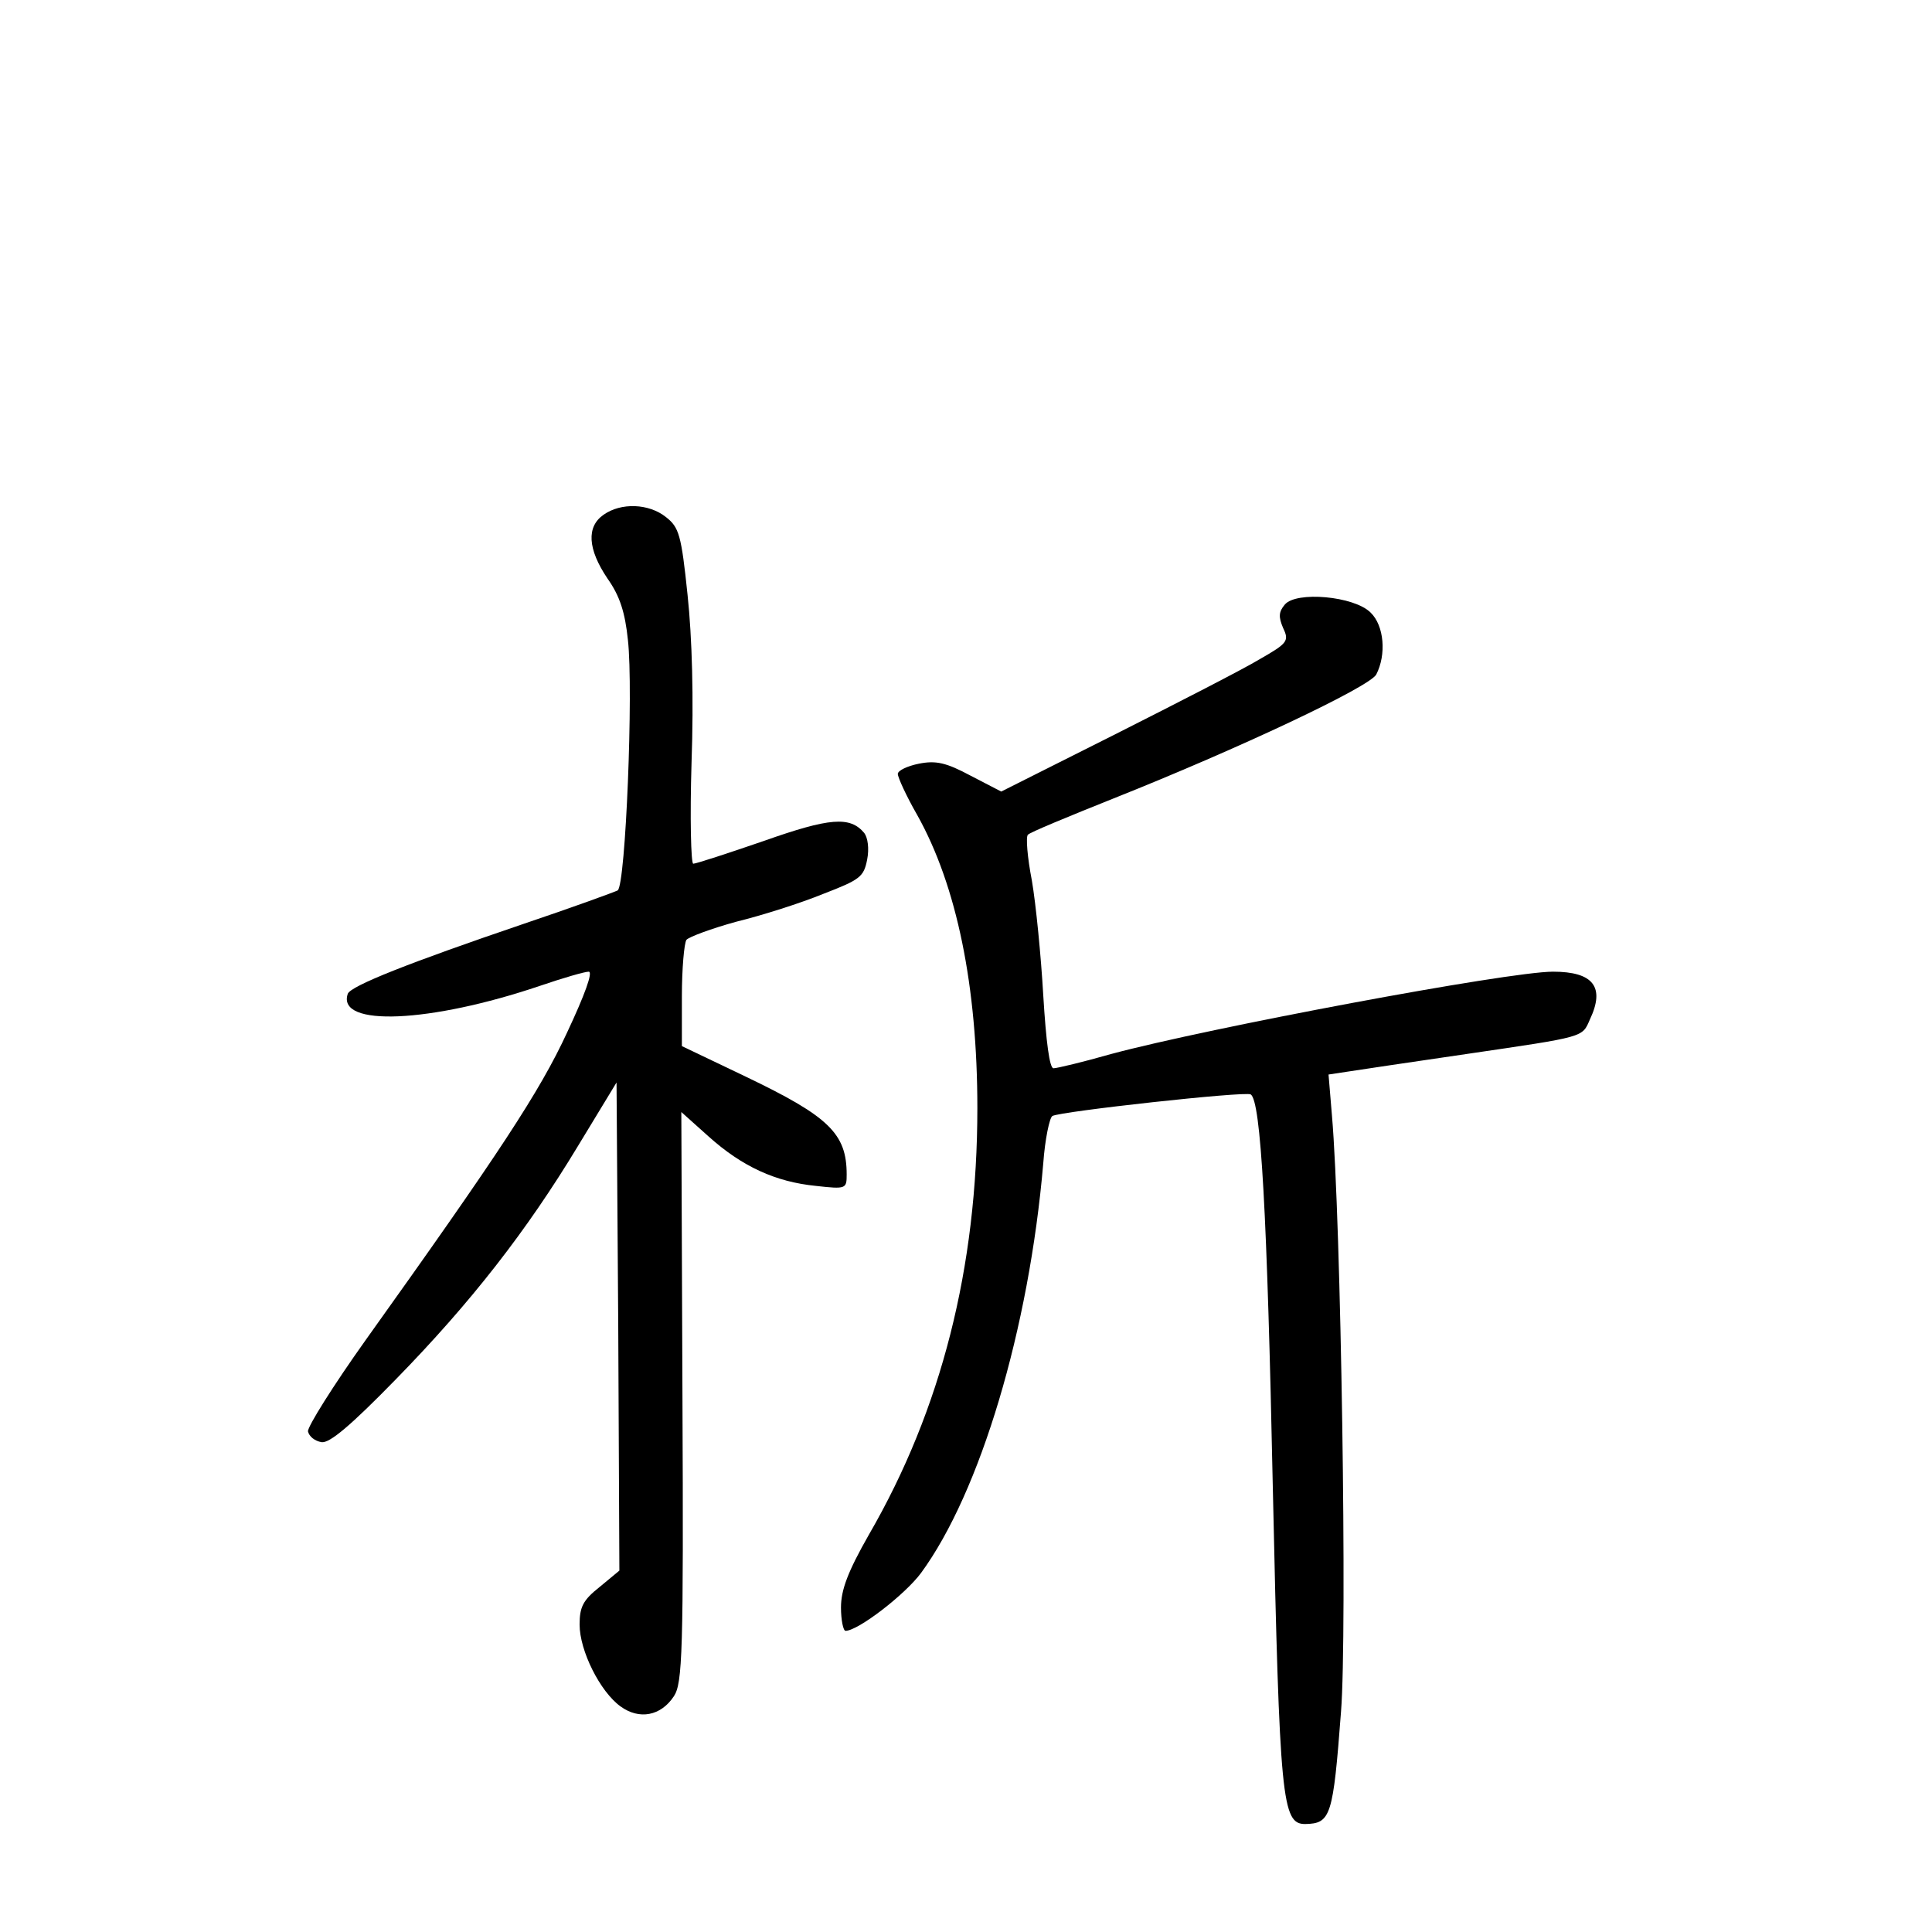 <?xml version="1.0" standalone="no"?>
<!DOCTYPE svg PUBLIC "-//W3C//DTD SVG 20010904//EN"
 "http://www.w3.org/TR/2001/REC-SVG-20010904/DTD/svg10.dtd">
<svg version="1.0" xmlns="http://www.w3.org/2000/svg"
 width="340pt" height="340pt" viewBox="0 0 340 340"
 preserveAspectRatio="xMidYMid meet">
<g transform="translate(0,340) scale(0.1,-0.1)"
fill="#000000" stroke="none">
<path d="M1062 2494 c-30 -21 -28 -60 7 -112 22 -31 31 -60 36 -108 10 -88 -4
-432 -18 -441 -6 -3 -80 -30 -166 -59 -200 -68 -304 -109 -309 -123 -20 -59
146 -51 338 14 41 14 79 25 86 25 8 0 -7 -41 -38 -107 -48 -104 -120 -213
-355 -542 -57 -80 -102 -152 -101 -160 2 -9 12 -17 24 -19 14 -2 51 29 130
110 133 136 231 262 321 411 l68 112 3 -429 2 -430 -35 -29 c-29 -23 -35 -35
-35 -66 0 -46 36 -118 72 -144 33 -24 71 -17 94 18 15 23 17 76 15 527 l-2
501 48 -43 c59 -53 118 -80 189 -87 53 -6 54 -5 54 20 0 72 -31 102 -177 172
l-113 54 0 88 c0 48 4 93 8 99 4 5 44 20 88 32 45 11 114 33 153 49 65 25 71
30 77 60 4 20 1 39 -5 47 -25 30 -61 27 -177 -14 -64 -22 -119 -40 -124 -40
-4 0 -6 80 -3 178 4 113 1 220 -7 295 -11 106 -15 119 -38 137 -30 24 -79 26
-110 4z"/>
<path d="M2261 2336 c-11 -13 -11 -22 -3 -41 11 -23 8 -27 -41 -55 -28 -17
-143 -76 -254 -132 l-201 -101 -54 28 c-43 23 -61 27 -91 21 -20 -4 -37 -12
-37 -18 0 -6 15 -39 34 -72 70 -125 106 -302 106 -516 0 -280 -63 -530 -191
-751 -37 -65 -49 -97 -49 -128 0 -22 4 -41 8 -41 22 0 105 64 133 102 104 142
190 429 215 721 3 42 11 80 16 83 13 8 340 44 349 38 18 -11 29 -209 39 -694
12 -550 16 -590 57 -590 45 1 49 13 63 198 11 139 0 865 -16 1049 l-6 72 33 5
c19 3 113 17 209 31 211 31 204 29 218 61 27 57 6 84 -65 84 -79 0 -607 -99
-778 -145 -49 -14 -95 -25 -101 -25 -7 0 -13 46 -18 128 -4 70 -13 161 -20
202 -8 41 -11 78 -7 81 3 4 71 32 151 64 221 88 450 196 462 218 18 35 14 86
-10 109 -29 29 -131 38 -151 14z"/>
</g>
</svg>
